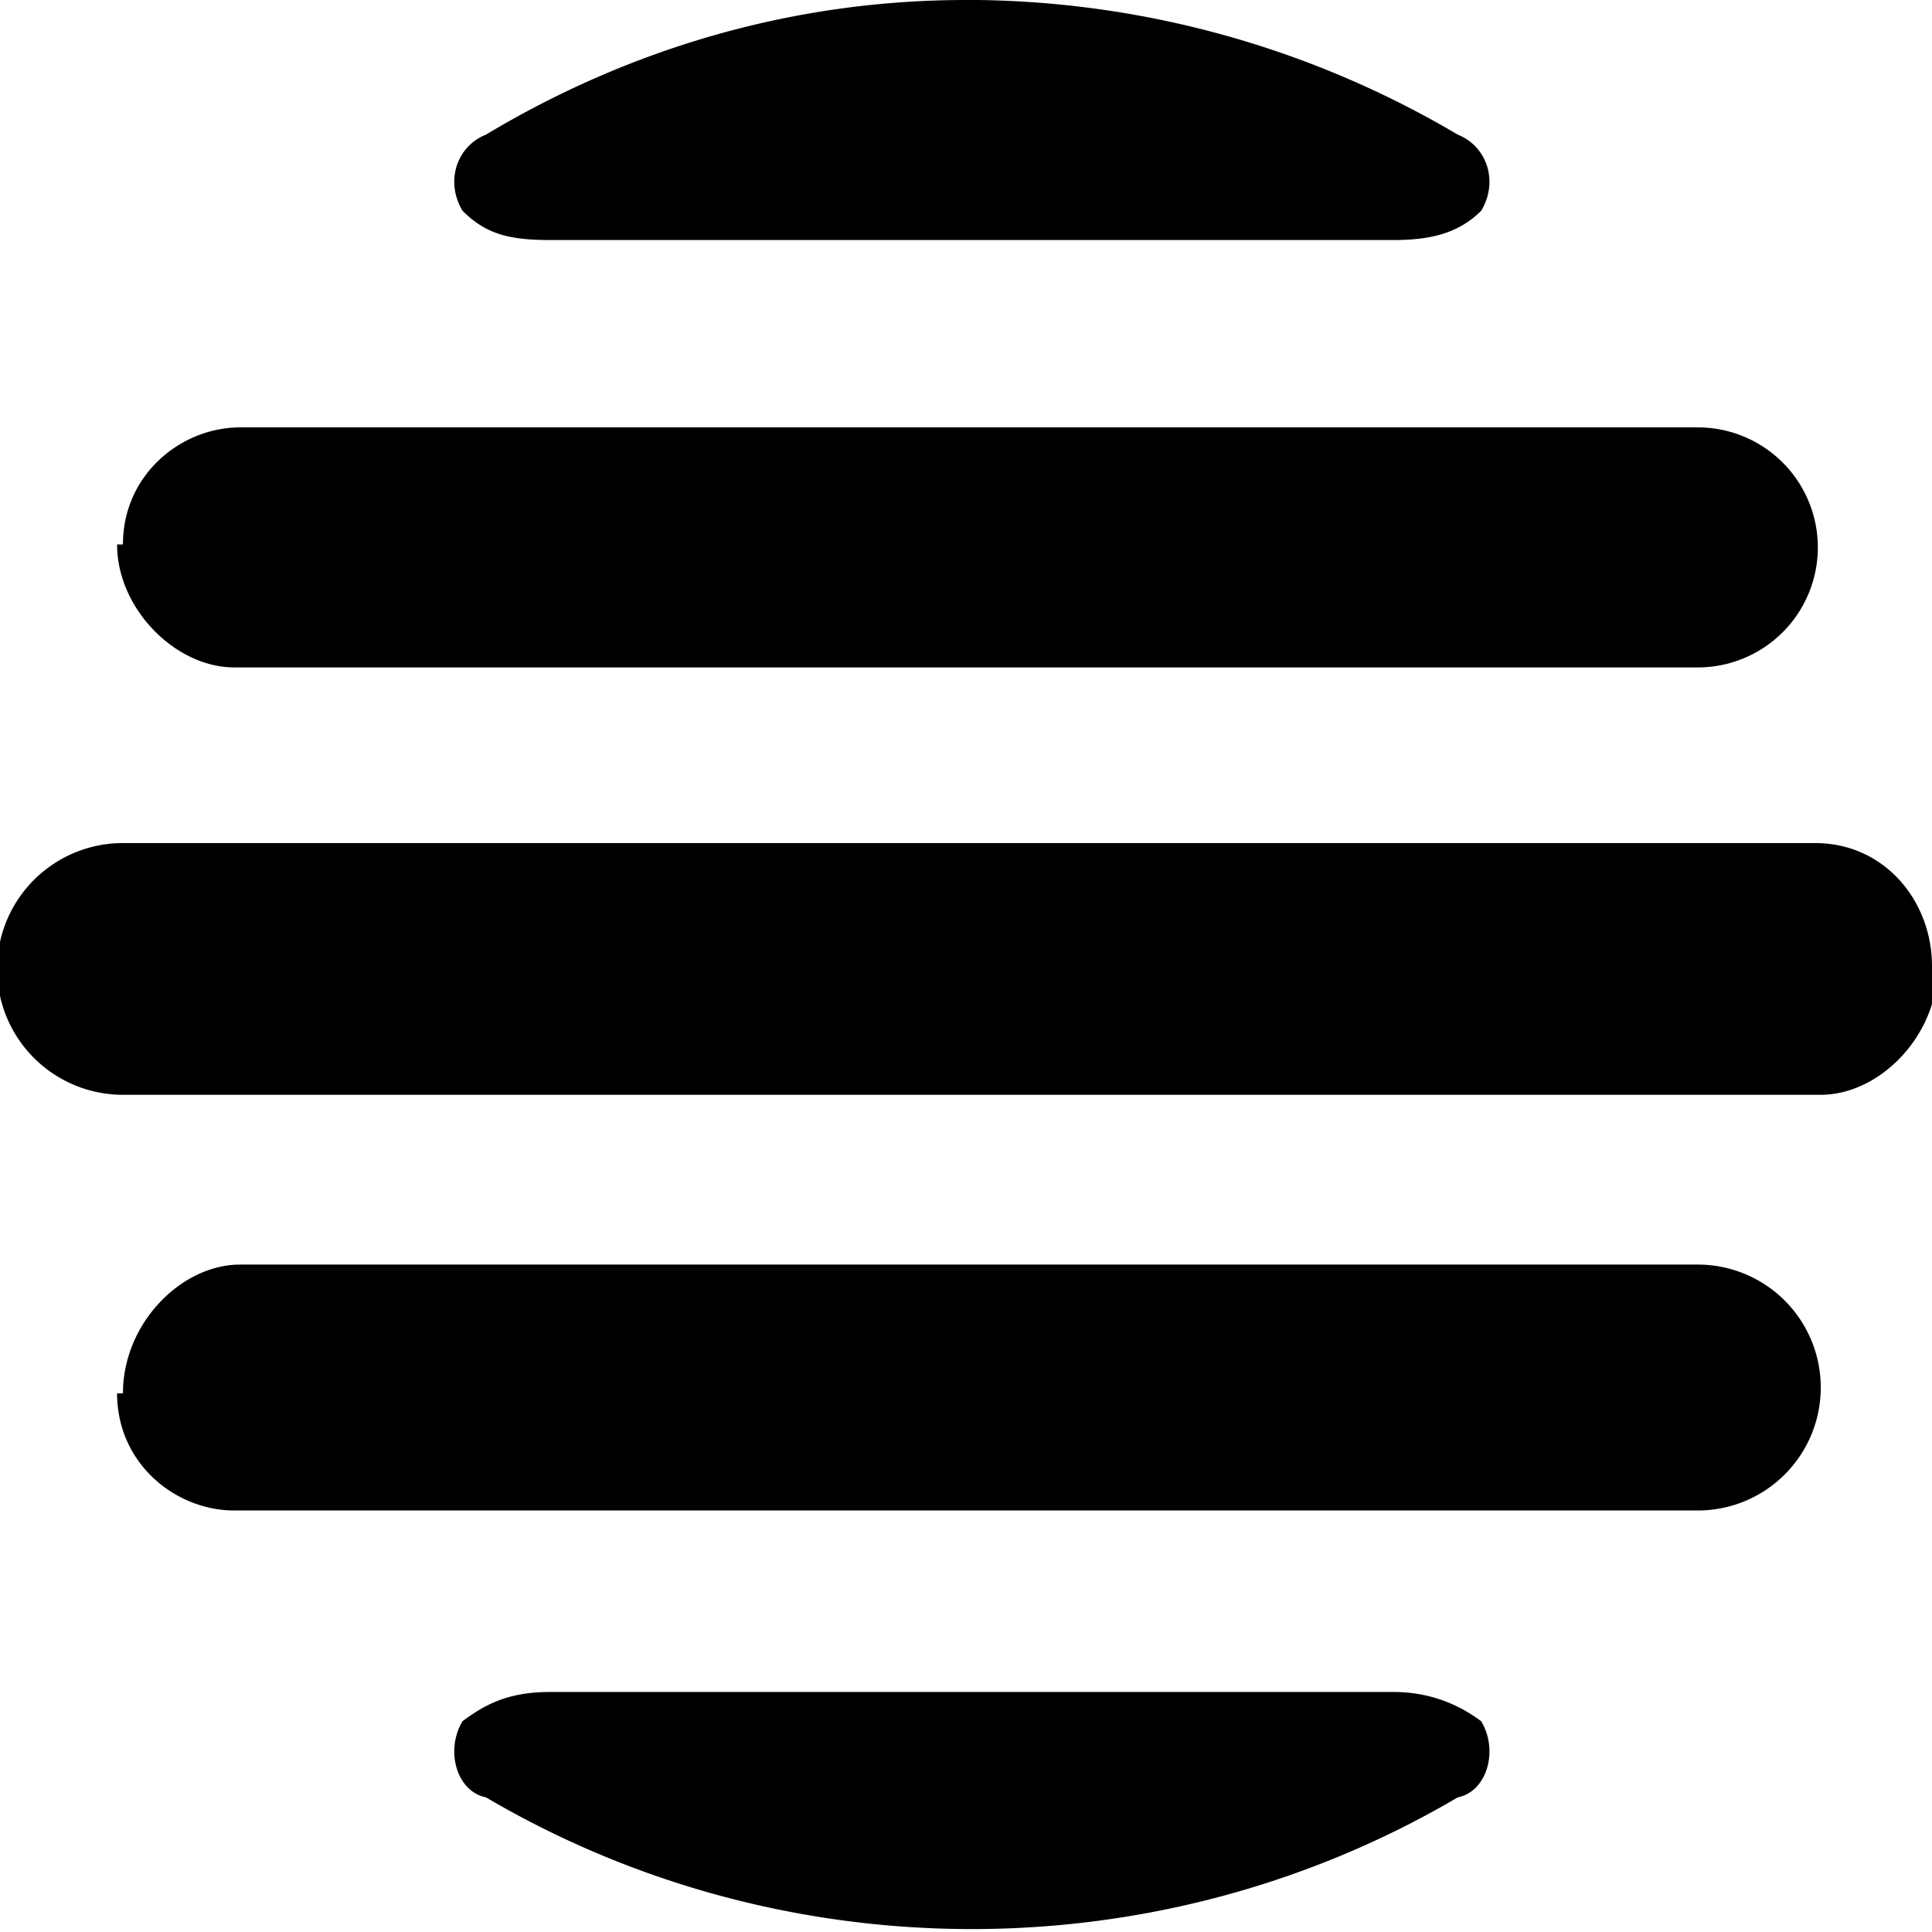 <svg xmlns="http://www.w3.org/2000/svg" width="33" height="33">
  <title>Tiptap</title>
  <g fill="#000" fill-rule="nonzero">
    <path d="M16.5 0c-2.9 0-5.7.8-8.2 2.3-.5.2-.7.8-.4 1.3.4.4.8.5 1.5.5h14.4c.6 0 1.1-.1 1.5-.5.3-.5.1-1.1-.4-1.3A16.5 16.5 0 0 0 16.7 0h-.2ZM33 16.5c0-1.1-.8-2.1-2-2.1H2.1a2.1 2.1 0 0 0 0 4.3h29c1 0 2-1 2-2.2ZM25.3 29.4c.3.5.1 1.2-.4 1.3-5.1 3-11.5 3-16.6 0-.5-.1-.7-.8-.4-1.3.4-.3.8-.5 1.5-.5h14.4c.6 0 1.1.2 1.5.5ZM2.1 9.3c0-1.2 1-2 2-2H29a2 2 0 0 1 0 4.1H4c-1 0-2-1-2-2.1ZM2.1 23.8c0-1.2 1-2.2 2-2.2H29a2 2 0 0 1 0 4.2H4c-1 0-2-.8-2-2Z"/>
  </g>
</svg>

